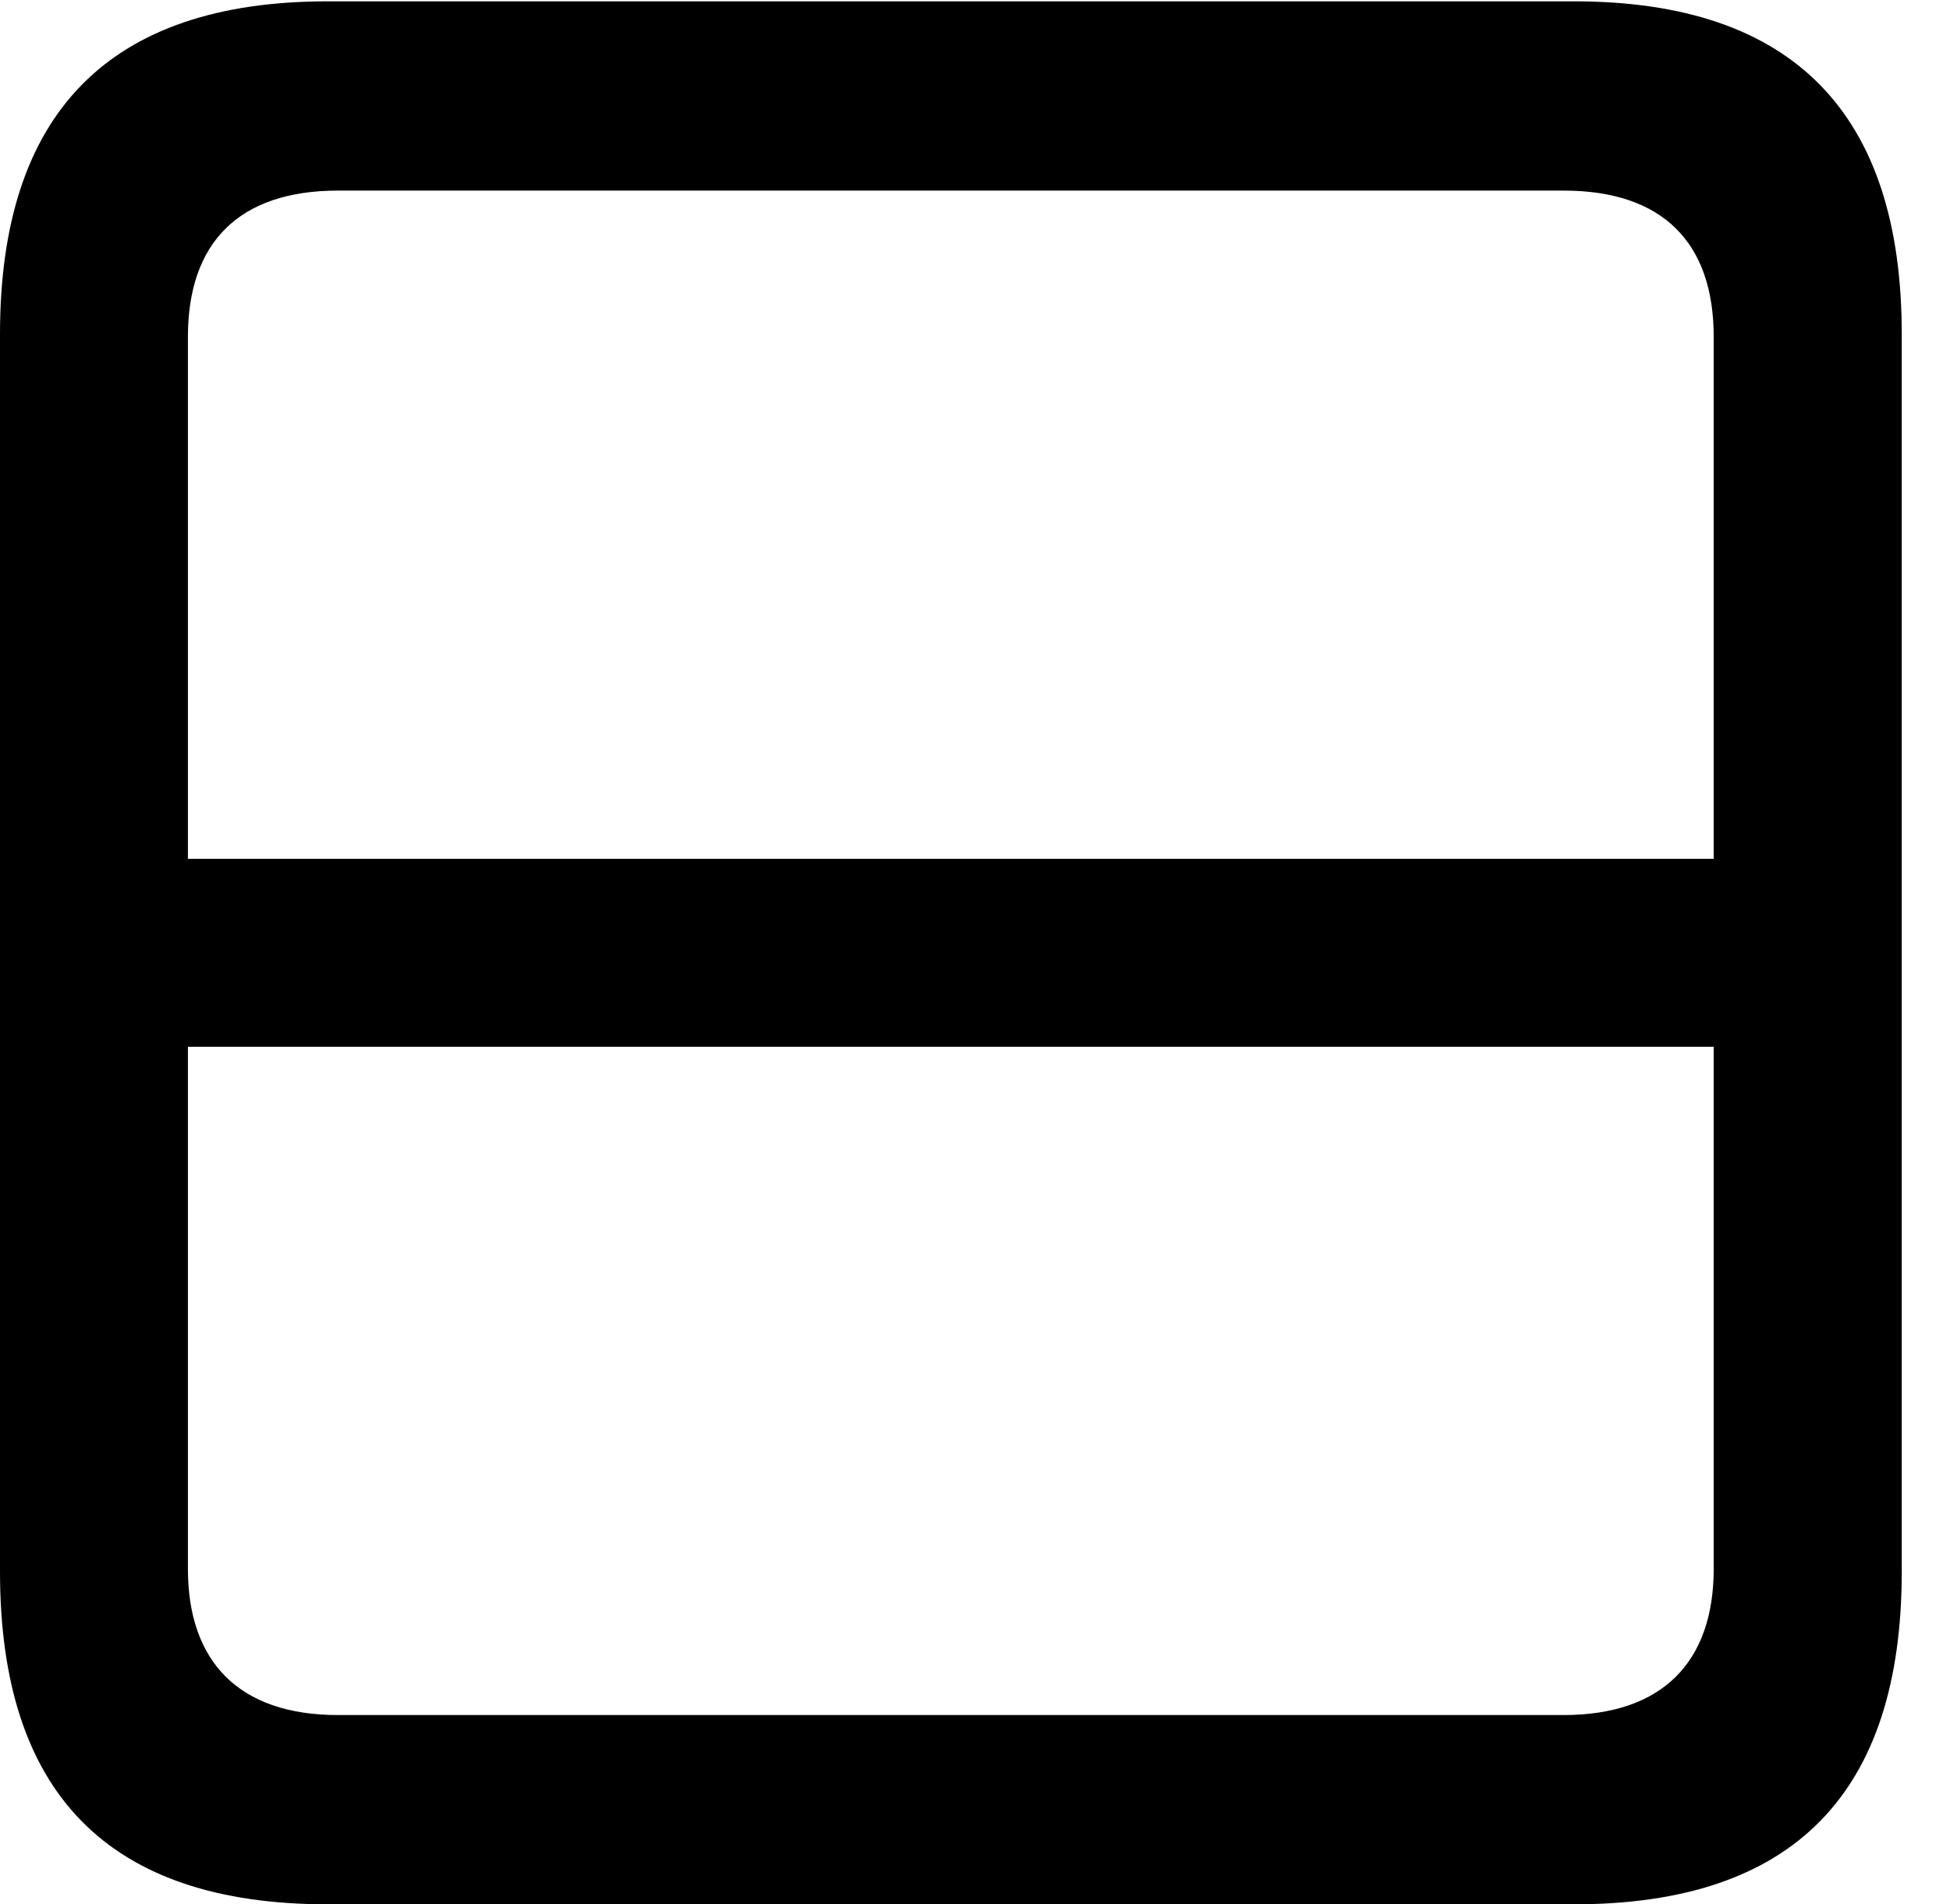 <svg version="1.1" xmlns="http://www.w3.org/2000/svg" xmlns:xlink="http://www.w3.org/1999/xlink" width="14.59" height="14.248" viewBox="0 0 14.59 14.248">
 <g>
  <rect height="14.248" opacity="0" width="14.59" x="0" y="0"/>
  <path d="M0.938 6.426L0.938 7.832L13.291 7.832L13.291 6.426ZM0 2.5L0 11.758C0 13.418 0.811 14.248 2.451 14.248L11.777 14.248C13.418 14.248 14.229 13.418 14.229 11.758L14.229 2.5C14.229 0.85 13.418 0.01 11.777 0.01L2.451 0.01C0.811 0.01 0 0.85 0 2.5ZM1.406 2.52C1.406 1.816 1.787 1.426 2.529 1.426L11.699 1.426C12.441 1.426 12.822 1.816 12.822 2.52L12.822 11.738C12.822 12.432 12.441 12.832 11.699 12.832L2.529 12.832C1.787 12.832 1.406 12.432 1.406 11.738Z" fill="currentColor"/>
 </g>
</svg>
